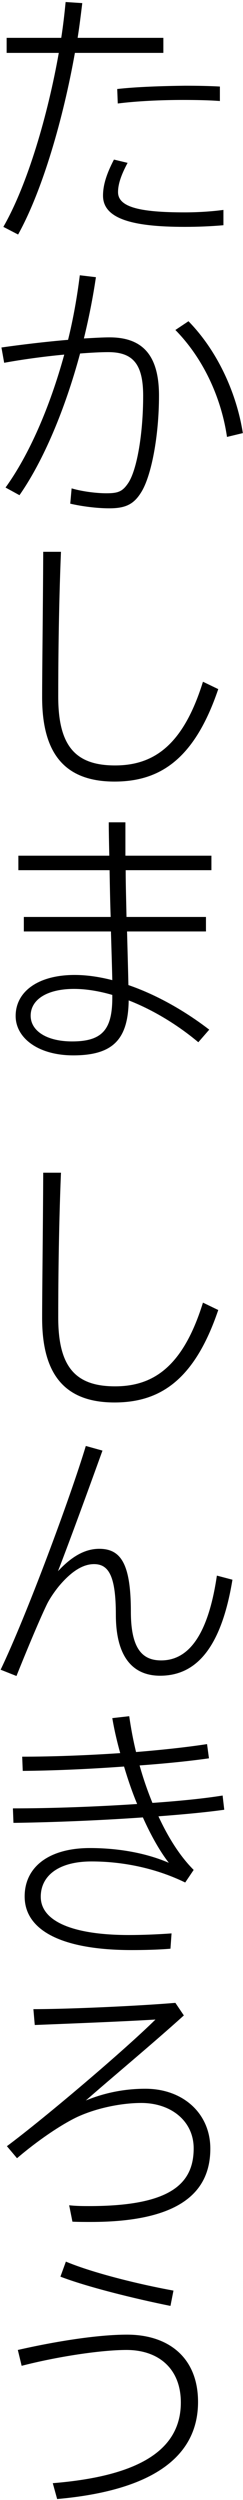 <?xml version="1.0" encoding="utf-8"?>
<!-- Generator: Adobe Illustrator 14.0.0, SVG Export Plug-In  -->
<!DOCTYPE svg PUBLIC "-//W3C//DTD SVG 1.1//EN" "http://www.w3.org/Graphics/SVG/1.1/DTD/svg11.dtd">
<svg version="1.1"
	 xmlns="http://www.w3.org/2000/svg" xmlns:xlink="http://www.w3.org/1999/xlink" xmlns:a="http://ns.adobe.com/AdobeSVGViewerExtensions/3.0/"
	 x="0px" y="0px" width="89px" height="914px" viewBox="0 0 89 914" enable-background="new 0 0 89 914" xml:space="preserve">
<defs>
</defs>
<path d="M22.431,13.839c0.7-4.5,1.2-8.9,1.601-13.101l6.1,0.4c-0.5,4.1-1,8.301-1.699,12.701h31.401v5.5H27.432
	C23.23,43.041,15.631,69.542,6.63,85.744l-5.4-2.8c8.9-15.501,16.301-41.002,20.302-63.604H2.43v-5.5H22.431z M46.732,59.542
	c-2.301,4.3-3.5,7.7-3.5,10.701c0,5.5,8,7.4,24.4,7.4c4.701,0,9.701-0.3,14.201-0.9v5.601c-4.6,0.4-9.301,0.6-14.201,0.6
	c-19,0-29.901-2.9-29.901-11.401c0-3.8,1.2-7.8,4.001-13.201L46.732,59.542z M80.534,36.94c-3.601-0.3-8.601-0.4-13.501-0.4
	c-7.9,0-16.801,0.4-23.901,1.3l-0.2-5.3c7.101-0.8,16.602-1.1,24.802-1.2c4.8,0,9.301,0.1,12.801,0.3V36.94z"/>
<path d="M24.931,124.24c1.9-7.701,3.3-15.601,4.3-23.602l5.9,0.7c-1.1,7.5-2.6,15.001-4.4,22.401c3.602-0.2,6.801-0.4,9.401-0.4
	c12.401,0,18.101,6.9,18.101,21.301c0,14.801-2.8,29.402-6.5,35.302c-2.7,4.4-5.7,5.9-11.701,5.9c-4.5,0-10-0.7-14.301-1.7
	l0.5-5.601c4,1.2,9.301,1.8,12.701,1.8c4.301,0,5.9-0.6,8-3.7c3.301-4.9,5.501-18.401,5.501-31.902
	c0-11.601-3.7-16.001-12.801-16.001c-2.8,0-6.4,0.2-10.301,0.5C23.83,149.641,15.93,168.442,7.13,181.043l-5.101-2.8
	c8.601-11.901,16.201-29.302,21.502-48.603c-7.501,0.7-15.502,1.8-22.002,3l-1-5.6C7.529,126.04,16.631,124.94,24.931,124.24z
	 M88.935,158.342l-5.8,1.4c-1.9-13.101-7.9-27.901-18.901-39.102l4.8-3.2C80.635,129.34,86.935,145.341,88.935,158.342z"/>
<path d="M22.33,201.738c-0.899,21.901-1,42.903-1,53.003c0,18.101,6.4,25.102,20.802,25.102c14.2,0,25.001-7.401,32.202-30.602
	l5.6,2.7c-8.699,25.702-21.4,33.802-38.002,33.802c-18.501,0-26.502-10.601-26.502-30.802c0-9.9,0.301-31.402,0.4-53.203H22.33z"/>
<path d="M40.531,335.24c-0.199-5.7-0.299-11.601-0.399-17.101H6.729v-5.3h33.302c-0.1-4.6-0.199-8.8-0.199-12.201h6.1
	c0,2.3,0,4.9,0,7.8c0,1.4,0,2.8,0,4.4h31.502v5.3H46.032c0,5.5,0.2,11.401,0.3,17.101h29.102v5.3H46.532
	c0.2,7.701,0.399,14.701,0.5,19.602c10.501,3.6,20.901,9.601,29.602,16.301l-4,4.6c-7.501-6.3-16.501-11.801-25.501-15.301
	c-0.201,14.101-5.602,20.101-20.302,20.101c-12.901,0-21.102-6.4-21.102-14.401c0-8.9,8.2-15.001,21.602-15.001
	c4.5,0,9.101,0.7,13.801,1.9c-0.101-4.7-0.3-11-0.5-17.801H8.73v-5.3H40.531z M27.131,361.542c-9.9,0-15.9,3.9-15.9,9.801
	c0,5.5,5.8,9.4,15.201,9.4c11.199,0,14.7-4.5,14.7-16.101v-0.9C36.332,362.342,31.531,361.542,27.131,361.542z"/>
<path d="M22.33,428.737c-0.899,21.901-1,42.903-1,53.003c0,18.101,6.4,25.102,20.802,25.102c14.2,0,25.001-7.401,32.202-30.602
	l5.6,2.7c-8.699,25.702-21.4,33.802-38.002,33.802c-18.501,0-26.502-10.601-26.502-30.802c0-9.9,0.301-31.402,0.4-53.203H22.33z"/>
<path d="M37.531,530.337c-5.2,14.401-11.801,32.502-16.301,44.103c5-5.4,9.9-8.2,15.102-8.2c7.9,0,11.6,5.4,11.6,23.001
	c0,14.101,4.602,17.801,11.102,17.801c9.6,0,17.101-8.5,20.4-31.002l5.701,1.5c-4.201,25.602-13.701,35.102-26.502,35.102
	c-9.701,0-16.201-6.5-16.201-22.301c0-14.301-2.699-18.501-8-18.501c-3.801,0-8,2.3-12.801,8c-1.4,1.7-3.4,4.5-4.5,6.8
	c-2.9,6-7.9,18.102-11.102,26.102l-5.8-2.3c9.501-19.801,25.501-62.904,31.202-81.805L37.531,530.337z"/>
<path d="M4.729,661.139c14.001,0,30.502-0.6,45.503-1.6c-1.801-4.3-3.4-9-4.801-13.701c-12.301,0.9-25.4,1.5-37.102,1.6l-0.2-5.2
	c11.301,0,24.001-0.5,35.901-1.3c-1.199-4.3-2.199-8.601-2.899-12.801l6.2-0.7c0.6,4.2,1.4,8.6,2.5,13.101
	c9.801-0.8,18.901-1.8,26.002-2.9l0.7,5.201c-7.001,1-15.802,1.9-25.401,2.6c1.3,4.7,2.9,9.3,4.699,13.701
	c9.901-0.7,18.902-1.6,25.702-2.7l0.601,5.2c-6.4,0.9-14.801,1.7-24.102,2.4c3.6,7.8,7.9,14.601,12.9,19.601l-3.1,4.601
	c-11.301-5.5-23.502-7.701-34.303-7.701c-12.301,0-18.602,5.4-18.602,12.901c0,9.101,12.002,14.001,32.303,14.001
	c4.4,0,10.2-0.2,15.601-0.6l-0.399,5.6c-4.701,0.4-10.102,0.5-14.201,0.5c-25.402,0-39.203-7.101-39.203-19.601
	c0-10.801,8.9-17.701,23.902-17.701c9.1,0,19.602,1.4,28.901,5.4c-3.2-4.1-6.501-9.9-9.501-16.601c-15.601,1.1-32.802,1.8-47.402,2
	L4.729,661.139z"/>
<path d="M64.233,732.237l3.101,4.601c-11.502,10.4-26.803,23.102-35.902,31.102c7-2.9,14.4-4.3,21.801-4.3
	c13.9,0,23.802,9.101,23.802,21.901c0,16.501-12.101,26.802-43.803,26.802c-1.9,0-4.3,0-6.7-0.101l-1.2-6c2.7,0.3,5.399,0.3,7.3,0.3
	c29.402,0,38.303-7.9,38.303-21.102c0-10-8.301-16.601-19.201-16.601c-6.9,0-16.001,1.7-23.401,5.101
	c-6.101,2.899-14.601,8.7-22.102,15.101l-3.7-4.4c14.102-10.501,43.402-35.402,54.403-46.303c-11.101,0.7-31.702,1.5-44.202,2
	l-0.5-5.8C25.631,734.538,51.232,733.337,64.233,732.237z"/>
<path d="M46.532,853.539c15.2,0,26.001,8.4,26.001,24.602c0,20.001-16.601,32.401-51.603,35.502l-1.601-5.801
	c32.103-2.6,46.903-12.4,46.903-29.501c0-12.401-8.2-19.201-19.901-19.201c-9.5,0-25.701,2.5-38.402,5.8l-1.4-5.8
	C20.131,856.039,35.631,853.539,46.532,853.539z M24.131,826.837c9.5,4.001,26.201,8.201,39.402,10.601l-1.1,5.601
	c-13.401-2.7-30.702-7-40.303-10.7L24.131,826.837z"/>
<rect id="_x3C_スライス_x3E__1_" fill="none" width="89" height="914"/>
</svg>
